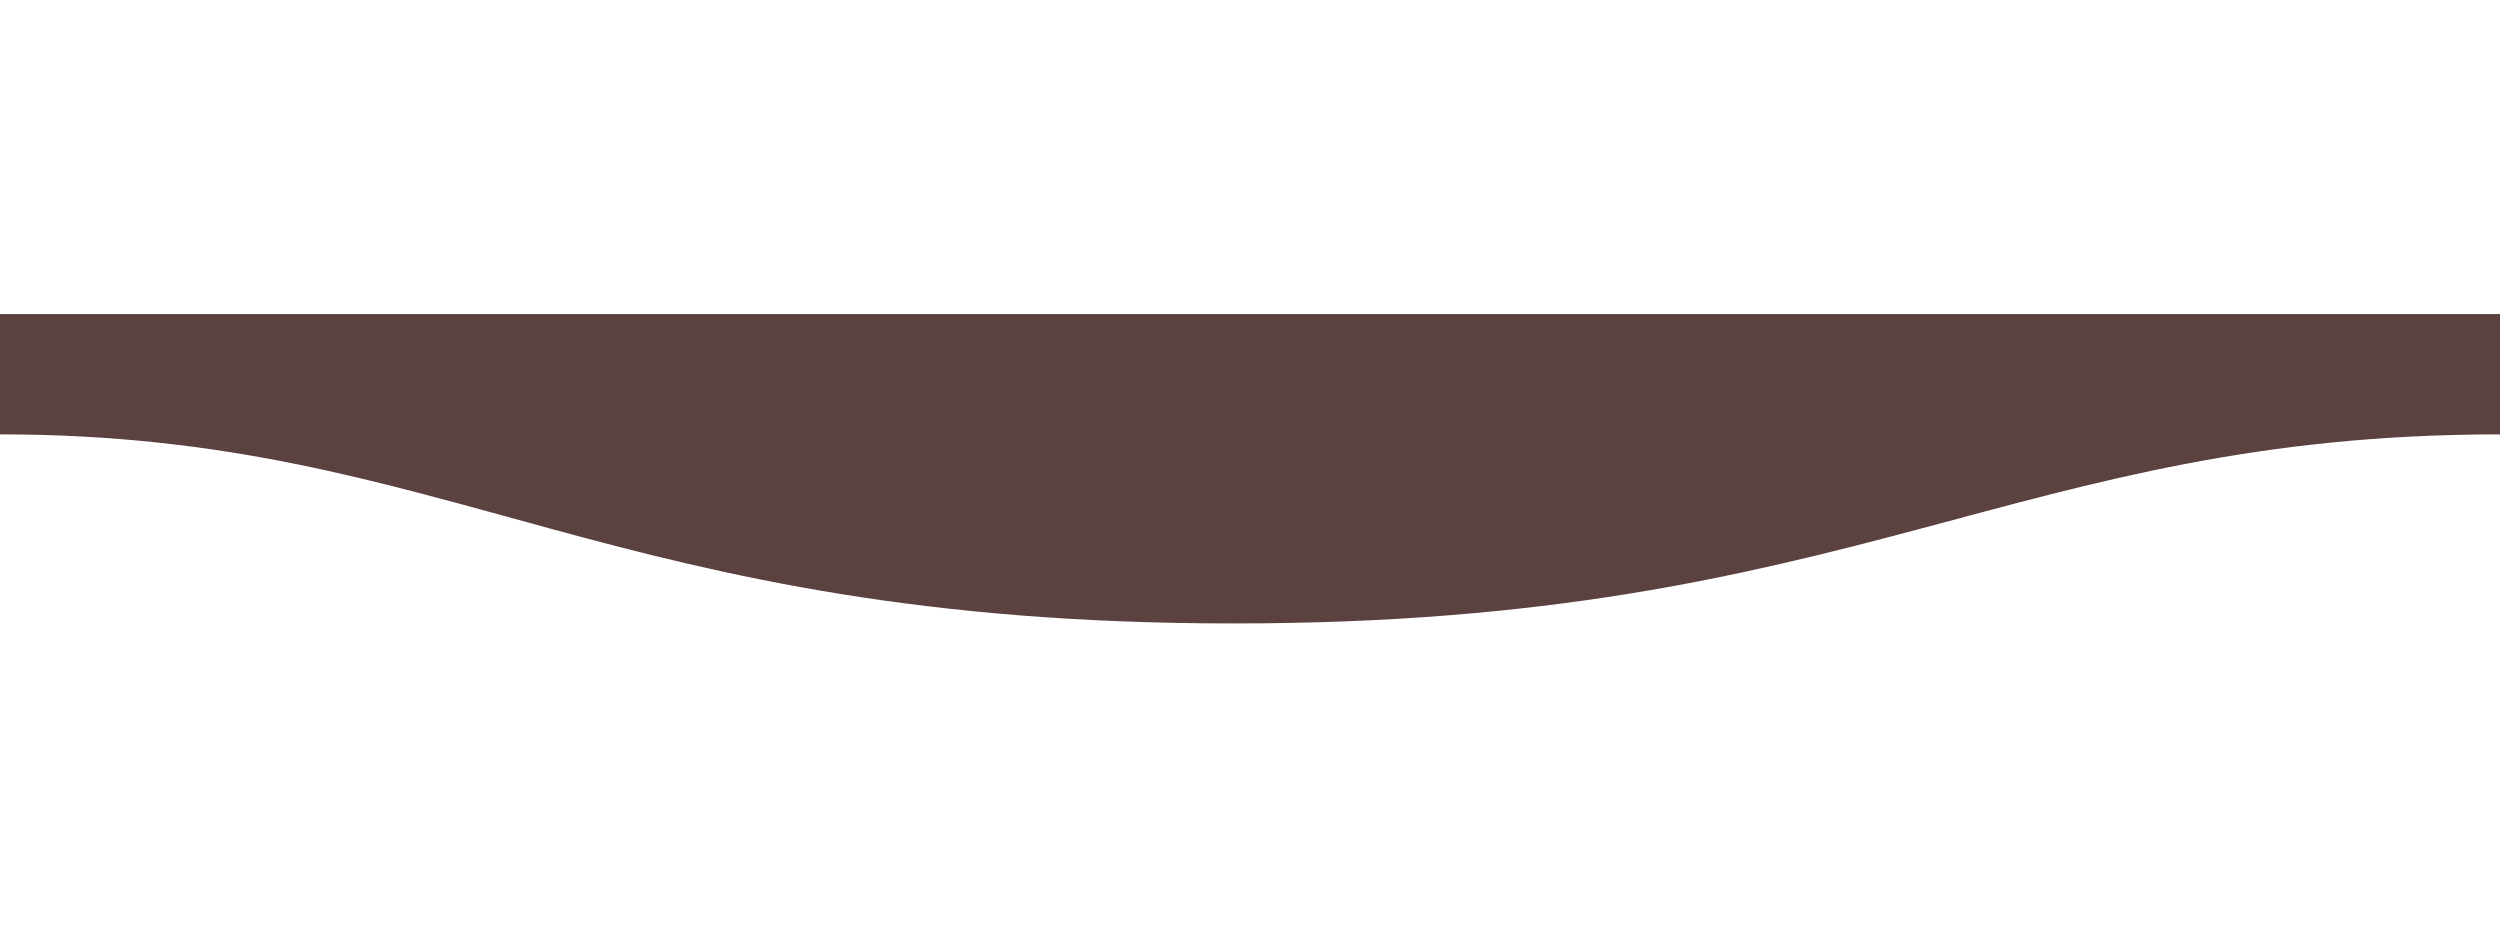 <?xml version="1.0" encoding="utf-8"?>
<!-- Generator: Adobe Illustrator 16.0.3, SVG Export Plug-In . SVG Version: 6.00 Build 0)  -->
<!DOCTYPE svg PUBLIC "-//W3C//DTD SVG 1.1//EN" "http://www.w3.org/Graphics/SVG/1.1/DTD/svg11.dtd">
<svg version="1.1" id="Capa_1" xmlns="http://www.w3.org/2000/svg" xmlns:xlink="http://www.w3.org/1999/xlink" x="0px" y="0px"
	 width="1600px" height="600px" viewBox="0 0 1600 600" enable-background="new 0 0 1600 600" xml:space="preserve">
<g>
	<defs>
		<rect id="SVGID_1_" y="201" width="1600" height="600"/>
	</defs>
	<clipPath id="SVGID_2_">
		<use xlink:href="#SVGID_1_"  overflow="visible"/>
	</clipPath>
	<g clip-path="url(#SVGID_2_)">
		<g id="XMLID_1_">
			<g>
				<path fill="#5C4141" d="M1600,201c0,0,0,48,0,77c-311,0-409.9,121.25-811,121C389,399,289,278,0,278v-77H1600z"/>
			</g>
			<g>
			</g>
		</g>
	</g>
</g>
</svg>
